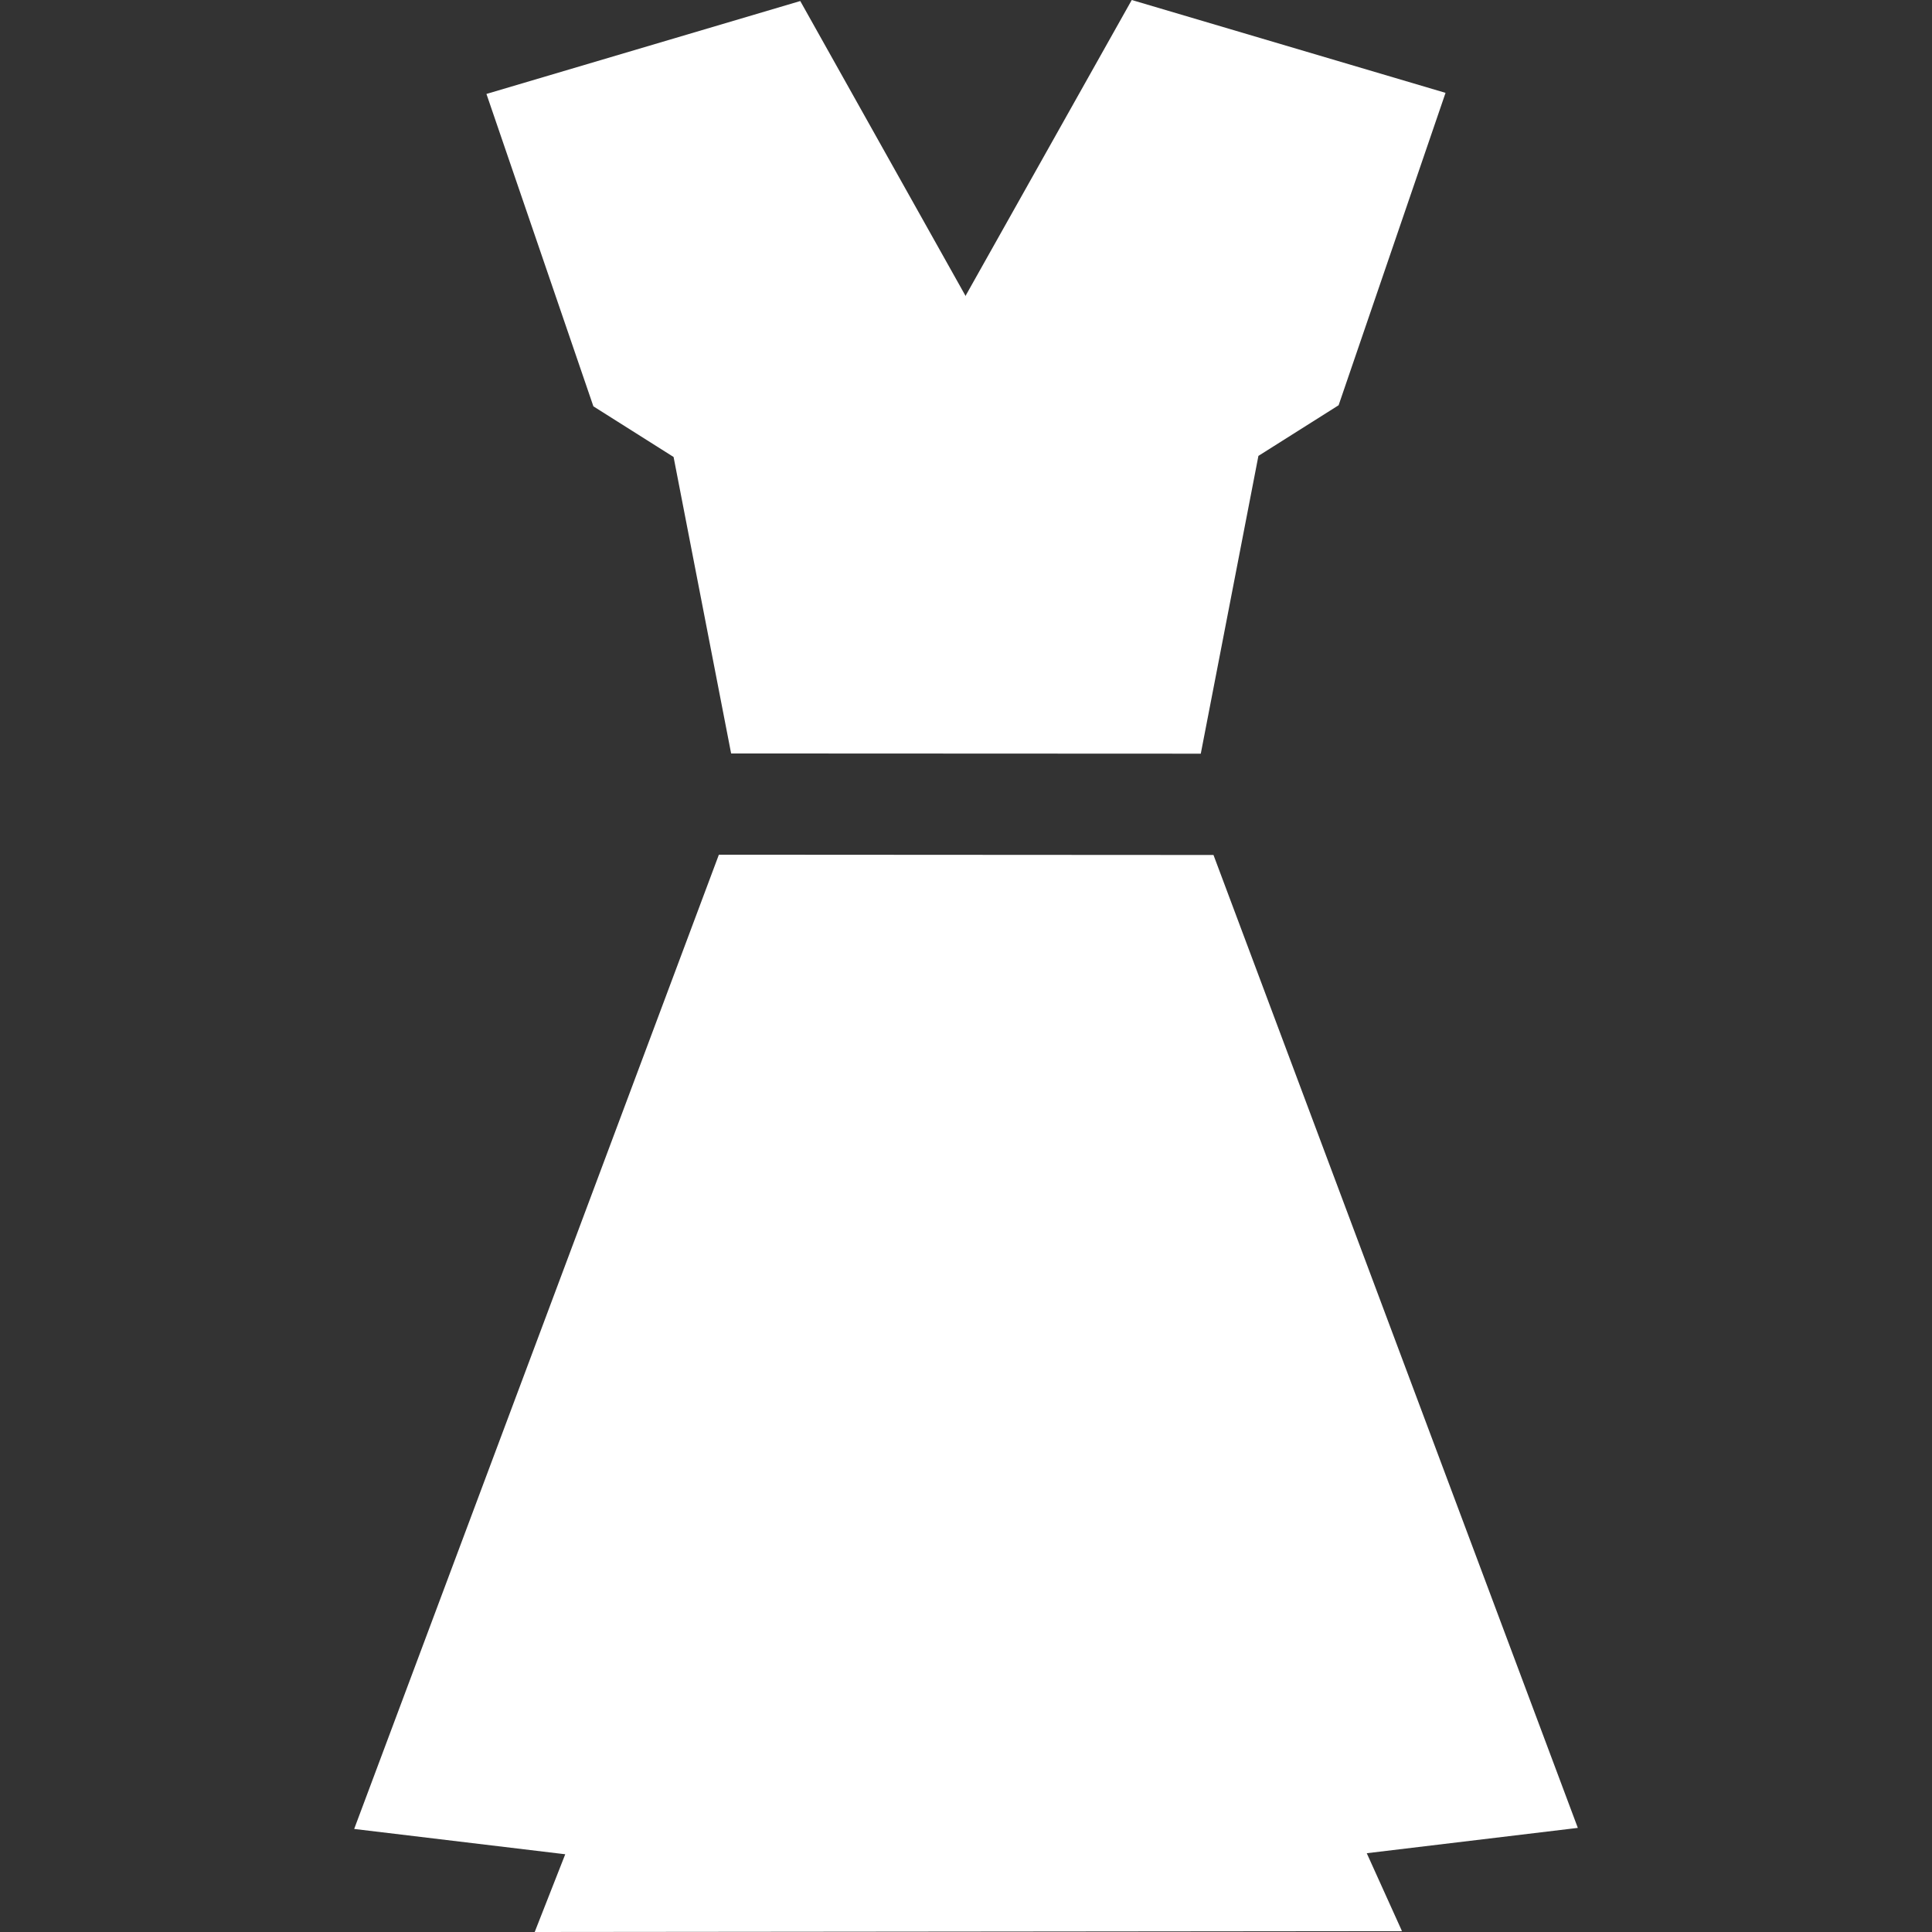 <?xml version="1.0" encoding="iso-8859-1"?>
<!-- Generator: Adobe Illustrator 16.0.0, SVG Export Plug-In . SVG Version: 6.00 Build 0)  -->
<!DOCTYPE svg PUBLIC "-//W3C//DTD SVG 1.1//EN" "http://www.w3.org/Graphics/SVG/1.1/DTD/svg11.dtd">
<svg xmlns="http://www.w3.org/2000/svg" xmlns:xlink="http://www.w3.org/1999/xlink" version="1.1" id="Capa_1" x="0px" y="0px" width="512px" height="512px" viewBox="0 0 492.179 492.179" style="enable-background:new 0 0 492.179 492.179;" xml:space="preserve">
<rect x="0" y="0" width="492.179" height="492.179" fill="#333333" stroke="none"/>
<g>
	<g>
		<polygon points="401.953,465.657 309.138,217.807 183.134,217.734 90.226,465.927 143.996,472.374 136.216,492.179     357.16,491.962 348.183,472.11   " fill="#FFFFFF"/>
		<path d="M288.316,0l-42.29,75.273v0.205l-42.16-75.214l-79.945,23.669l27.244,79.579l20.431,12.904l14.659,75.529l119.645,0.054    l14.682-75.861l20.43-12.9l27.24-79.583L288.316,0z" fill="#FFFFFF"/>
	</g>
</g>
<g>
</g>
<g>
</g>
<g>
</g>
<g>
</g>
<g>
</g>
<g>
</g>
<g>
</g>
<g>
</g>
<g>
</g>
<g>
</g>
<g>
</g>
<g>
</g>
<g>
</g>
<g>
</g>
<g>
</g>
</svg>
